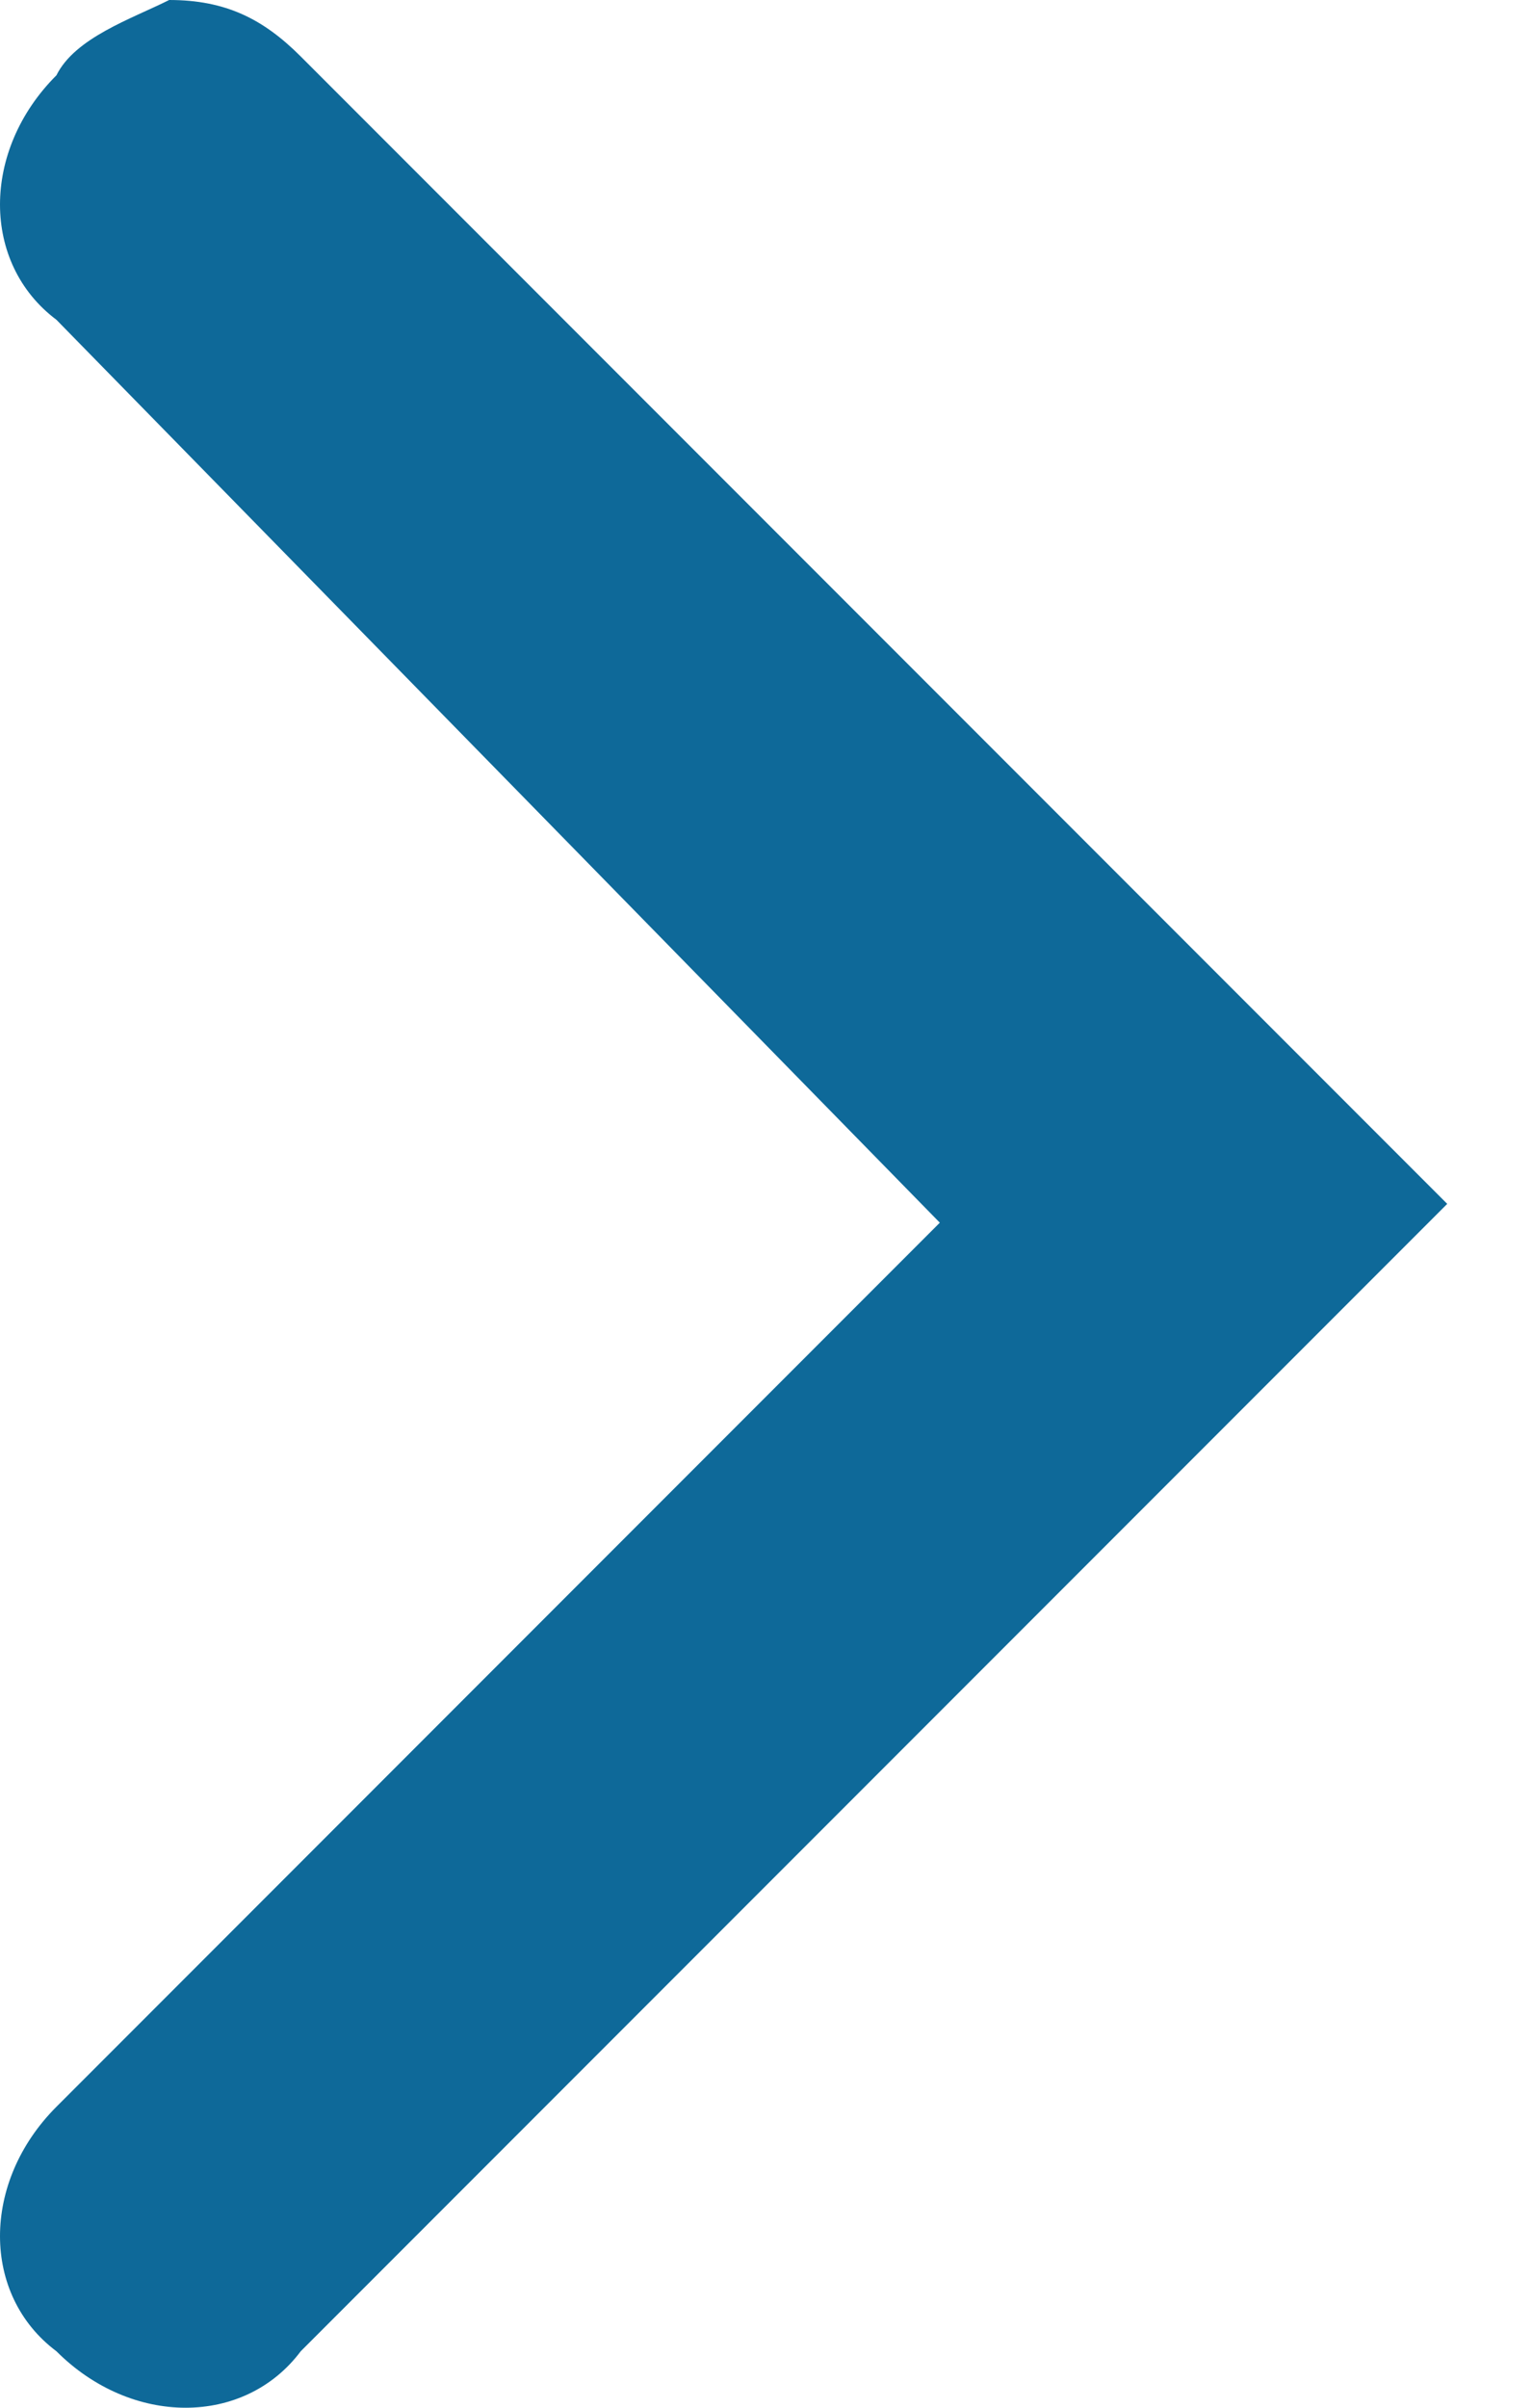 <svg width="14" height="22" viewBox="0 0 14 22" fill="none" xmlns="http://www.w3.org/2000/svg">
<path d="M0.516 0.688C-0.172 1.375 -0.172 2.406 0.516 2.922L8.594 11.172L0.516 19.25C-0.172 19.938 -0.172 20.969 0.516 21.484C1.203 22.172 2.234 22.172 2.75 21.484L13.234 11L2.75 0.516C2.406 0.172 2.062 -4.1798e-07 1.547 -3.95442e-07C1.203 0.172 0.687 0.344 0.516 0.688Z" fill="#0E6999"/>
</svg>
